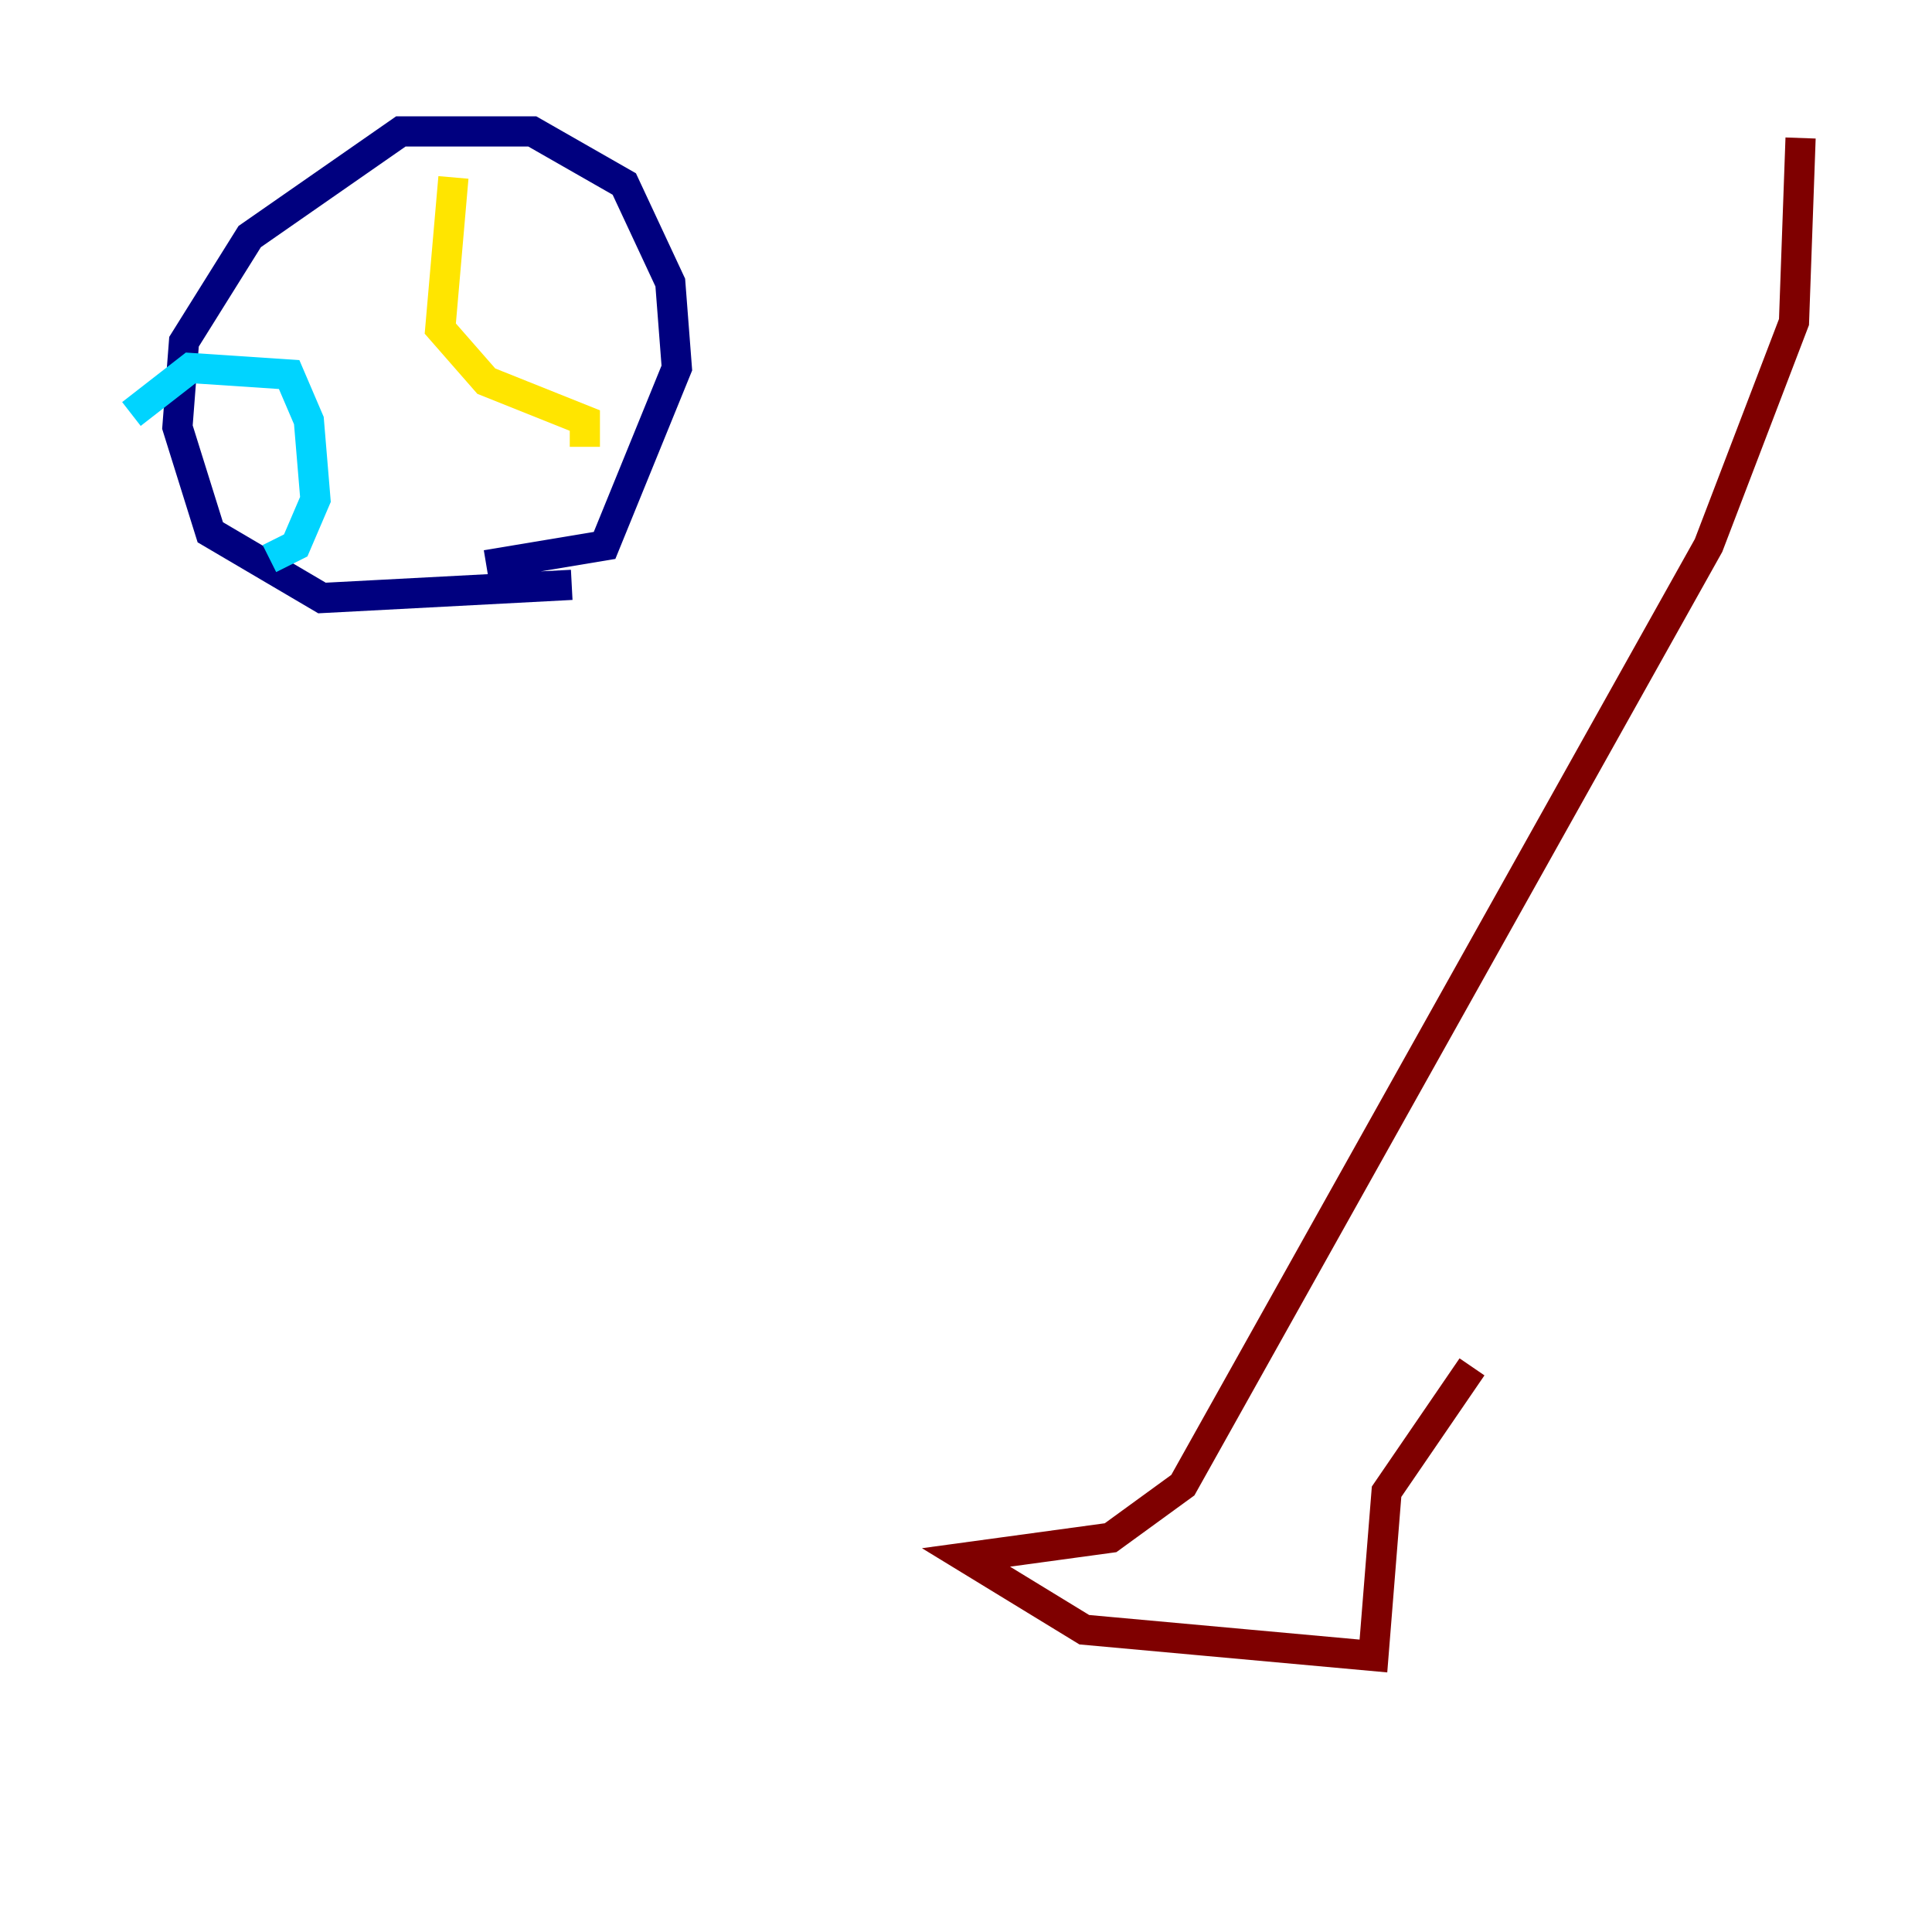 <?xml version="1.0" encoding="utf-8" ?>
<svg baseProfile="tiny" height="128" version="1.2" viewBox="0,0,128,128" width="128" xmlns="http://www.w3.org/2000/svg" xmlns:ev="http://www.w3.org/2001/xml-events" xmlns:xlink="http://www.w3.org/1999/xlink"><defs /><polyline fill="none" points="37.878,38.748 21.333,39.619 13.932,35.265 11.755,28.299 12.191,22.64 16.544,15.674 26.558,8.707 35.265,8.707 41.361,12.191 44.408,18.721 44.843,24.381 40.054,36.136 32.218,37.442" stroke="#00007f" stroke-width="2" /><polyline fill="none" points="8.707,27.429 12.626,24.381 19.157,24.816 20.463,27.864 20.898,33.088 19.592,36.136 17.85,37.007" stroke="#00d4ff" stroke-width="2" /><polyline fill="none" points="30.041,11.755 29.17,21.769 32.218,25.252 38.748,27.864 38.748,29.605" stroke="#ffe500" stroke-width="2" /><polyline fill="none" points="119.293,9.143 118.857,21.333 113.197,36.136 78.367,98.395 73.578,101.878 64.0,103.184 71.837,107.973 90.993,109.714 91.864,98.83 97.524,90.558" stroke="#7f0000" stroke-width="2" /></svg>